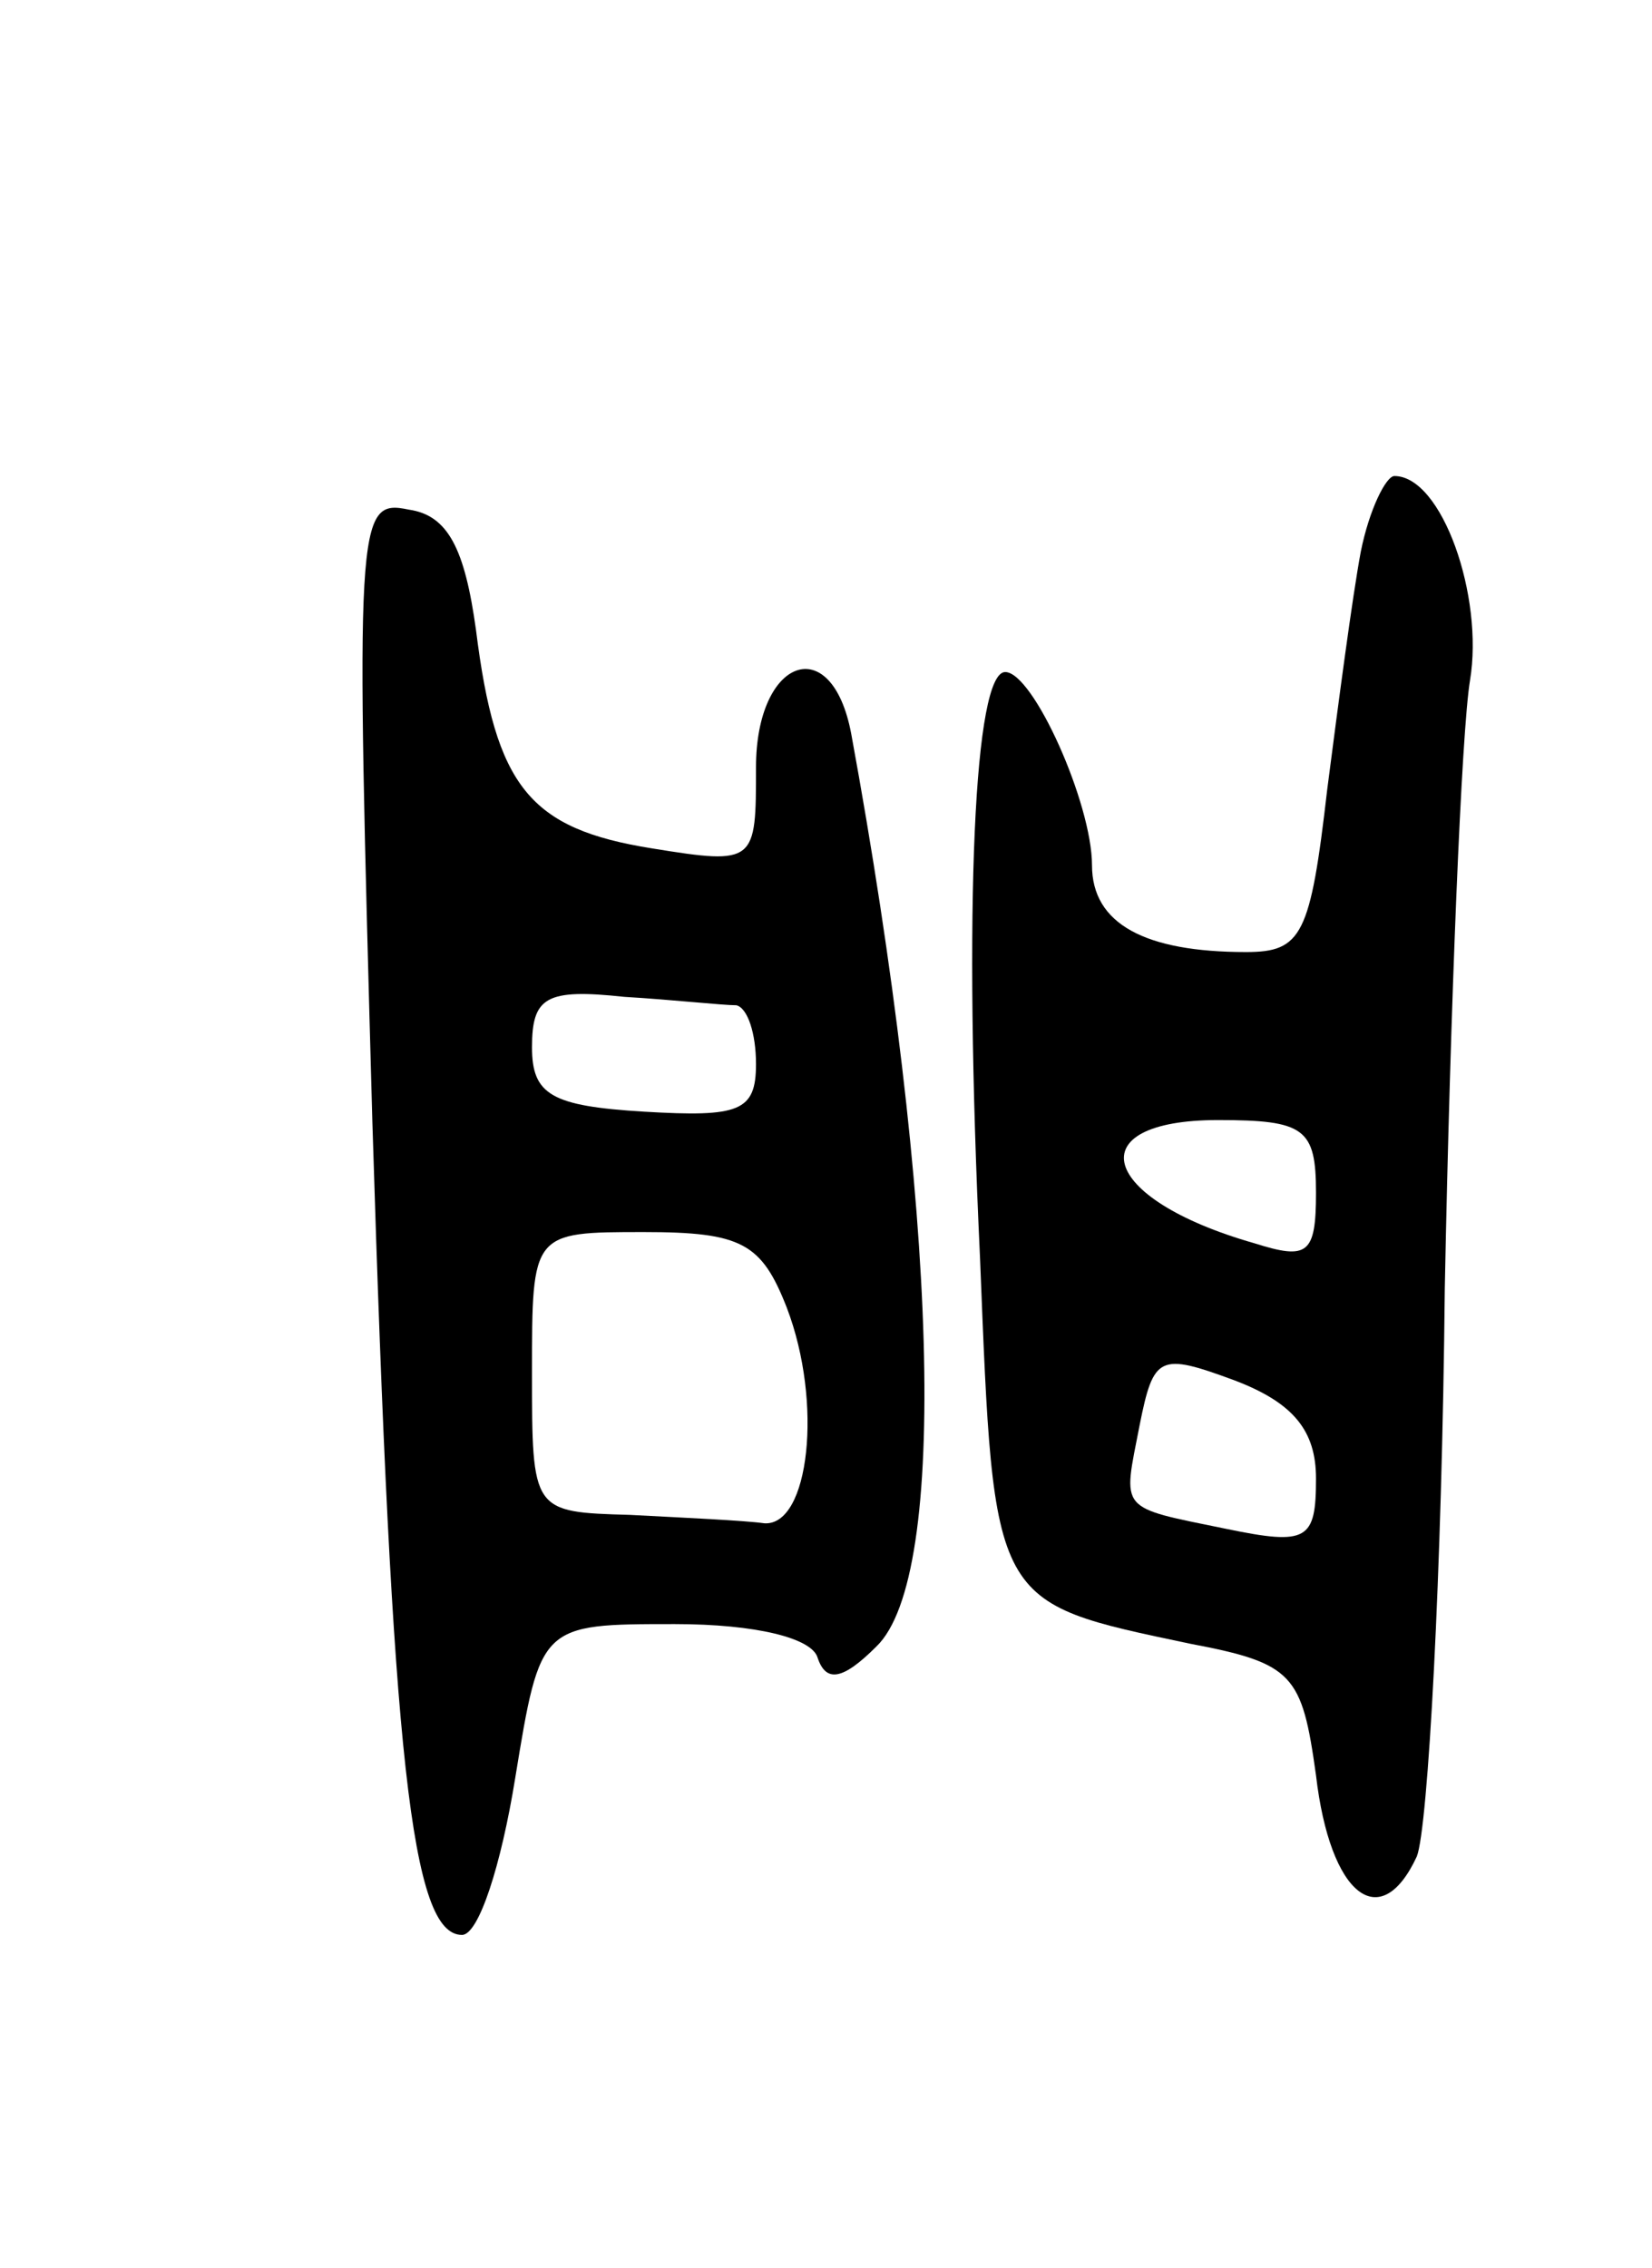 <svg version="1.0" xmlns="http://www.w3.org/2000/svg"
 width="59pt" height="81pt" viewBox="0 0 59 81"
 preserveAspectRatio="xMidYMid meet">
<g transform="translate(0,81) scale(0.1,-0.1)"
fill="#000000" stroke="none">
<path d="M486 613 c-3 -16 -8 -54 -12 -85 -6 -52 -9 -58 -29 -58 -36 0 -55 10
-55 31 0 22 -21 69 -31 69 -11 0 -15 -82 -9 -209 5 -125 4 -123 75 -138 37 -7
40 -11 45 -47 5 -43 23 -57 36 -29 4 10 9 101 10 203 2 102 6 199 9 217 5 30
-10 73 -27 73 -3 0 -9 -12 -12 -27z m-16 -229 c0 -22 -3 -24 -22 -18 -56 16
-63 44 -13 44 31 0 35 -3 35 -26z m0 -102 c0 -22 -3 -24 -32 -18 -39 8 -37 6
-31 37 5 25 7 26 34 16 21 -8 29 -18 29 -35z"/>
<path d="M133 409 c7 -228 14 -290 32 -290 6 0 14 25 19 56 9 55 9 55 57 55
29 0 49 -5 51 -12 3 -9 9 -8 21 4 26 25 22 157 -9 326 -7 37 -34 27 -34 -12 0
-34 0 -35 -37 -29 -44 7 -56 22 -63 78 -4 29 -10 41 -24 43 -19 4 -19 -3 -13
-219z m130 42 c4 -1 7 -10 7 -21 0 -17 -6 -19 -40 -17 -33 2 -40 6 -40 23 0
18 5 21 33 18 17 -1 35 -3 40 -3z m18 -108 c13 -34 8 -78 -8 -77 -7 1 -29 2
-48 3 -35 1 -35 1 -35 51 0 50 0 50 40 50 35 0 42 -4 51 -27z"/>
</g>
</svg>
